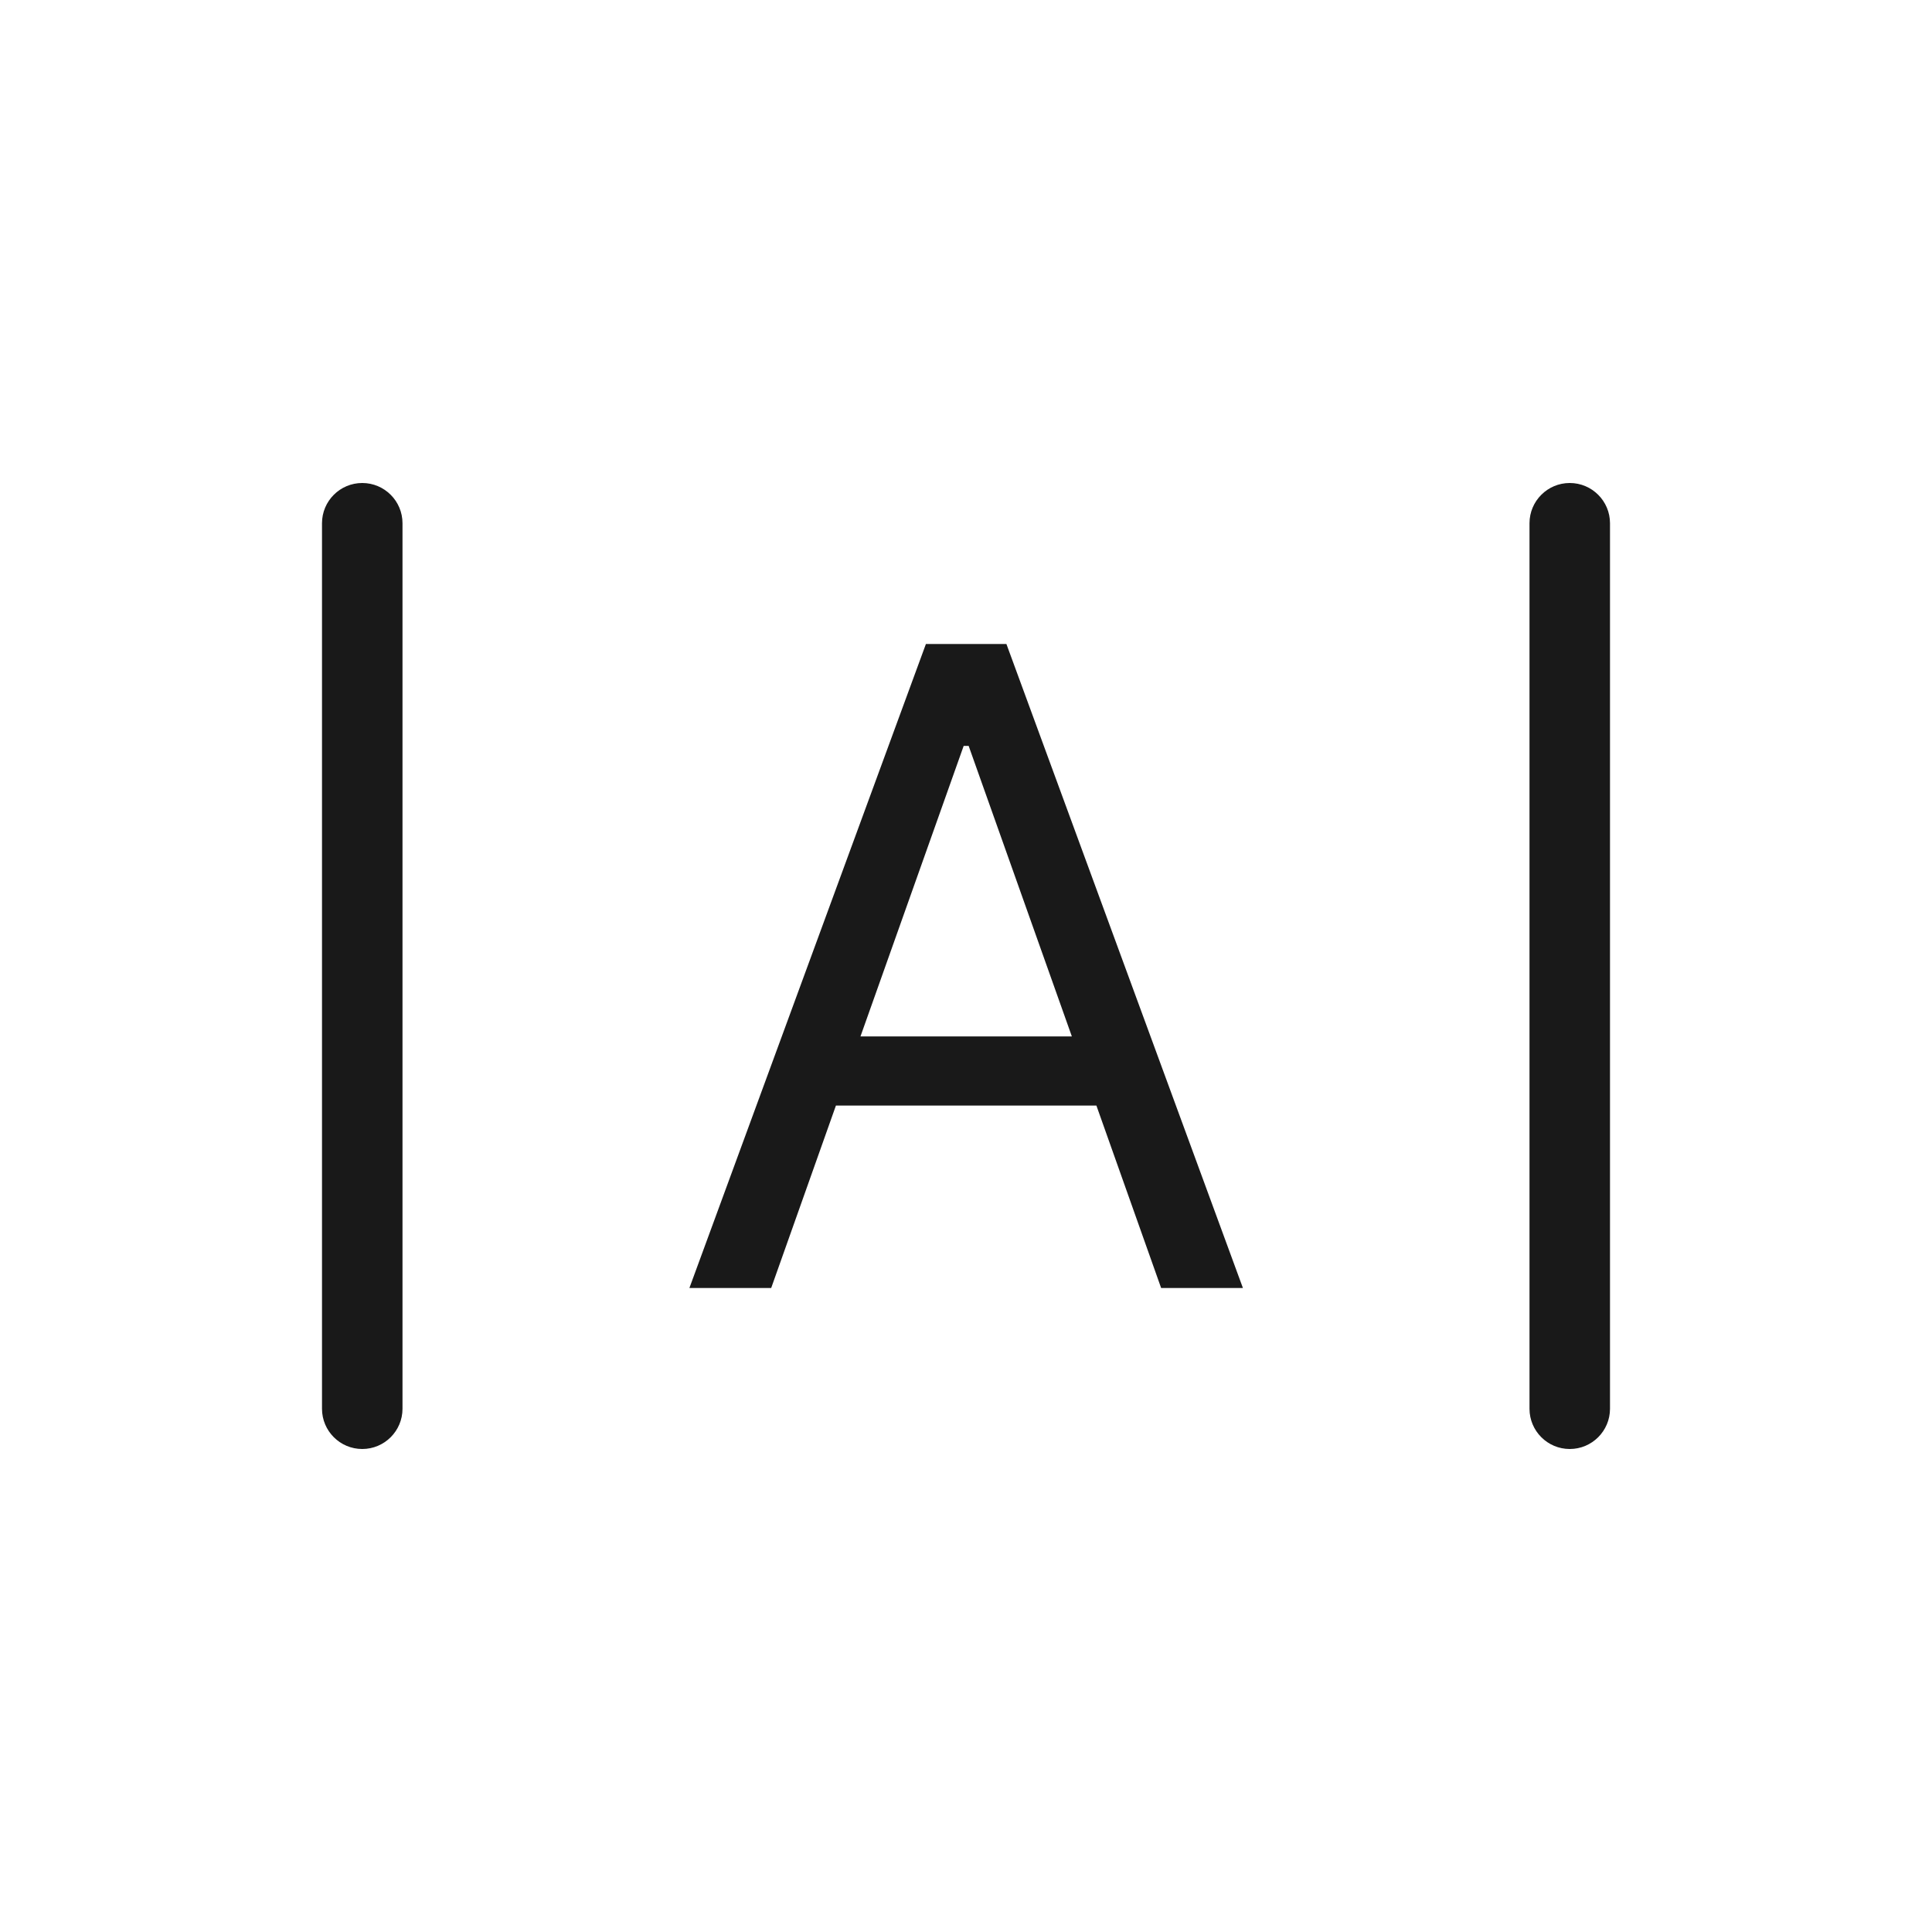 <svg width="24" height="24" viewBox="0 0 24 24" fill="none" xmlns="http://www.w3.org/2000/svg">
<path fill-rule="evenodd" clip-rule="evenodd" d="M4.5 6C4.776 6 5 6.224 5 6.5L5 17.5C5 17.776 4.776 18 4.5 18C4.224 18 4 17.776 4 17.5V6.5C4 6.224 4.224 6 4.5 6ZM19.5 6C19.776 6 20 6.224 20 6.5L20 17.5C20 17.776 19.776 18 19.5 18C19.224 18 19 17.776 19 17.5L19 6.5C19 6.224 19.224 6 19.5 6ZM8.564 16H9.58L10.384 13.734H13.62L14.424 16H15.44L12.502 8H11.502L8.564 16ZM13.315 12.875L12.033 9.266H11.971L10.689 12.875H13.315Z" fill="black" fill-opacity="0.9"/>
</svg>

